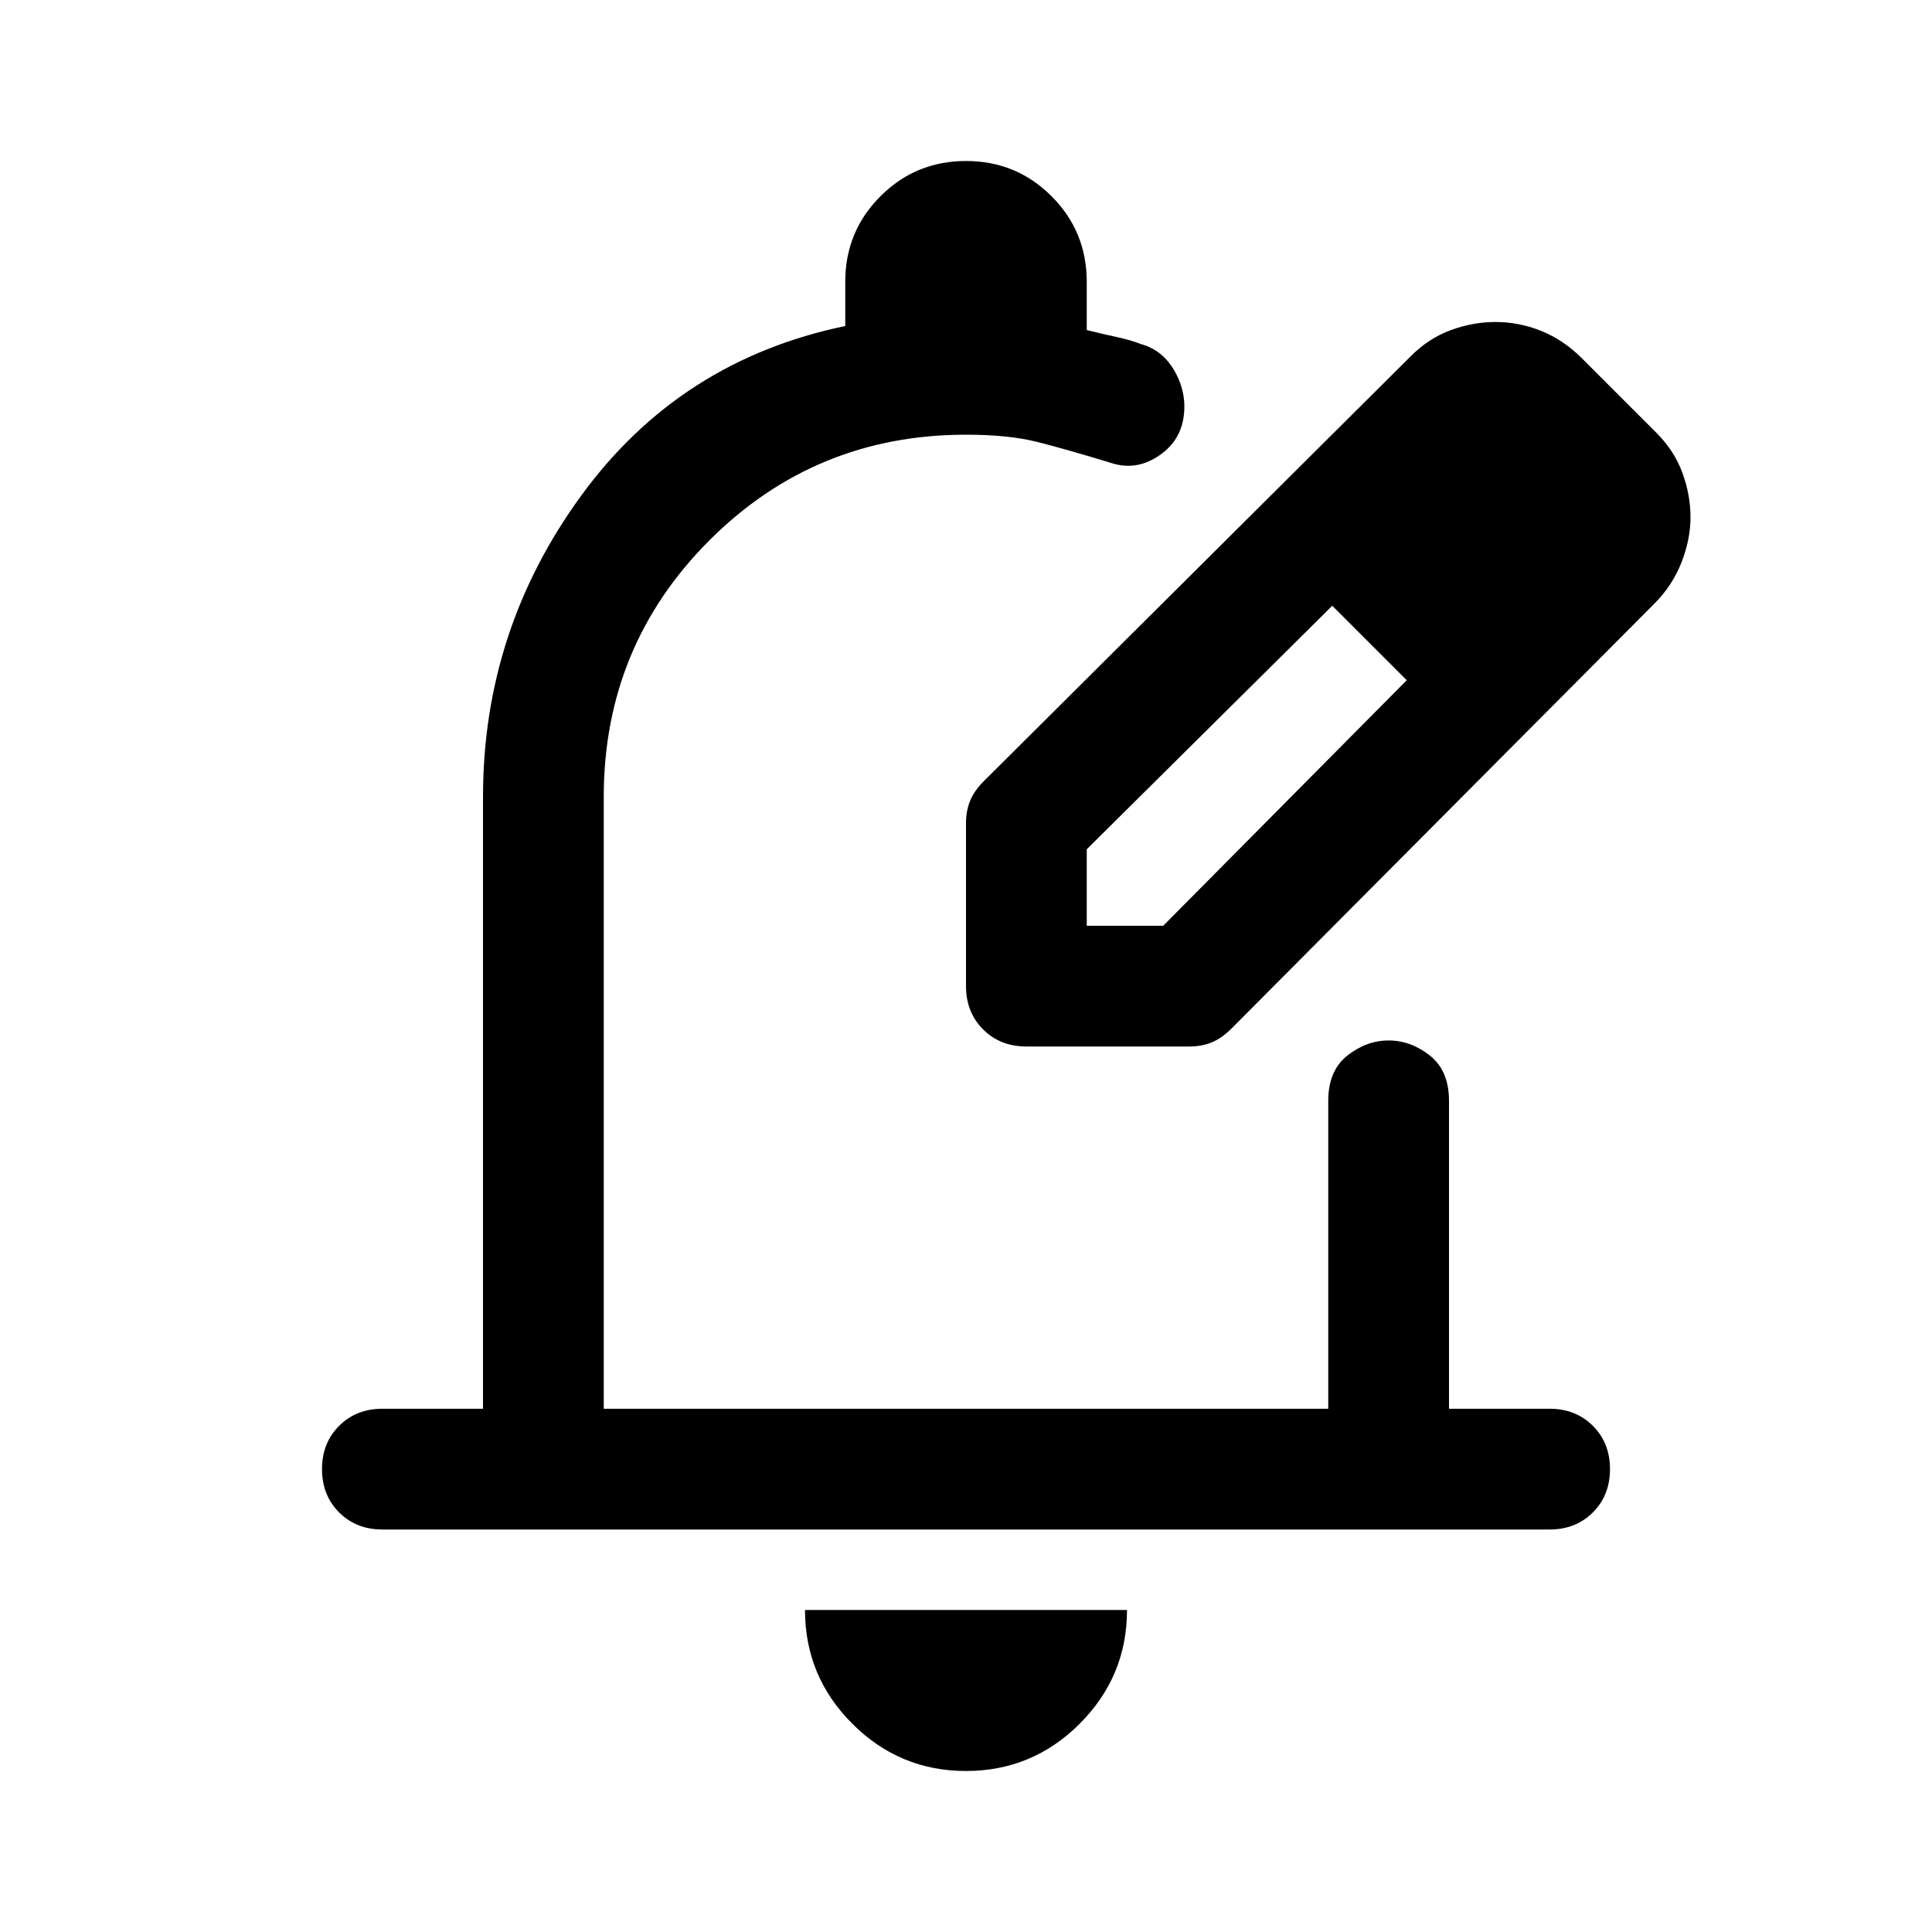 <svg xmlns="http://www.w3.org/2000/svg" width="48" height="48" viewBox="0 -960 960 960"><path d="M480-80q-33 0-56.5-23.5T400-160h160q0 33-23.5 56.5T480-80Zm290-120H190q-13 0-21.5-8.5T160-230q0-13 8.5-21.5T190-260h50v-304q0-83 49-150t131-84v-22q0-25 17.5-42.5T480-880q25 0 42.5 17.5T540-820v24q8 2 15 3.5t12 3.5q11 3 17 14t4 23q-2 12-13 19t-23 3q-23-7-37-10.5t-35-3.5q-75 0-127.5 52.5T300-564v304h360v-153q0-15 9.5-22.5T690-443q11 0 20.5 7.5T720-413v153h50q13 0 21.5 8.5T800-230q0 13-8.5 21.5T770-200ZM480-440Zm0-30v-81q0-6 2-11t7-10l212-211q9-9 20-13t22-4q12 0 23 4.5t20 13.5l37 37q9 9 13 20t4 22q0 11-4.5 22.5T822-660L612-449q-5 5-10 7t-11 2h-81q-13 0-21.5-8.5T480-470Zm300-233-37-37 37 37ZM540-500h38l121-122-18-19-19-18-122 121v38Zm141-141-19-18 37 37-18-19Z"/></svg>